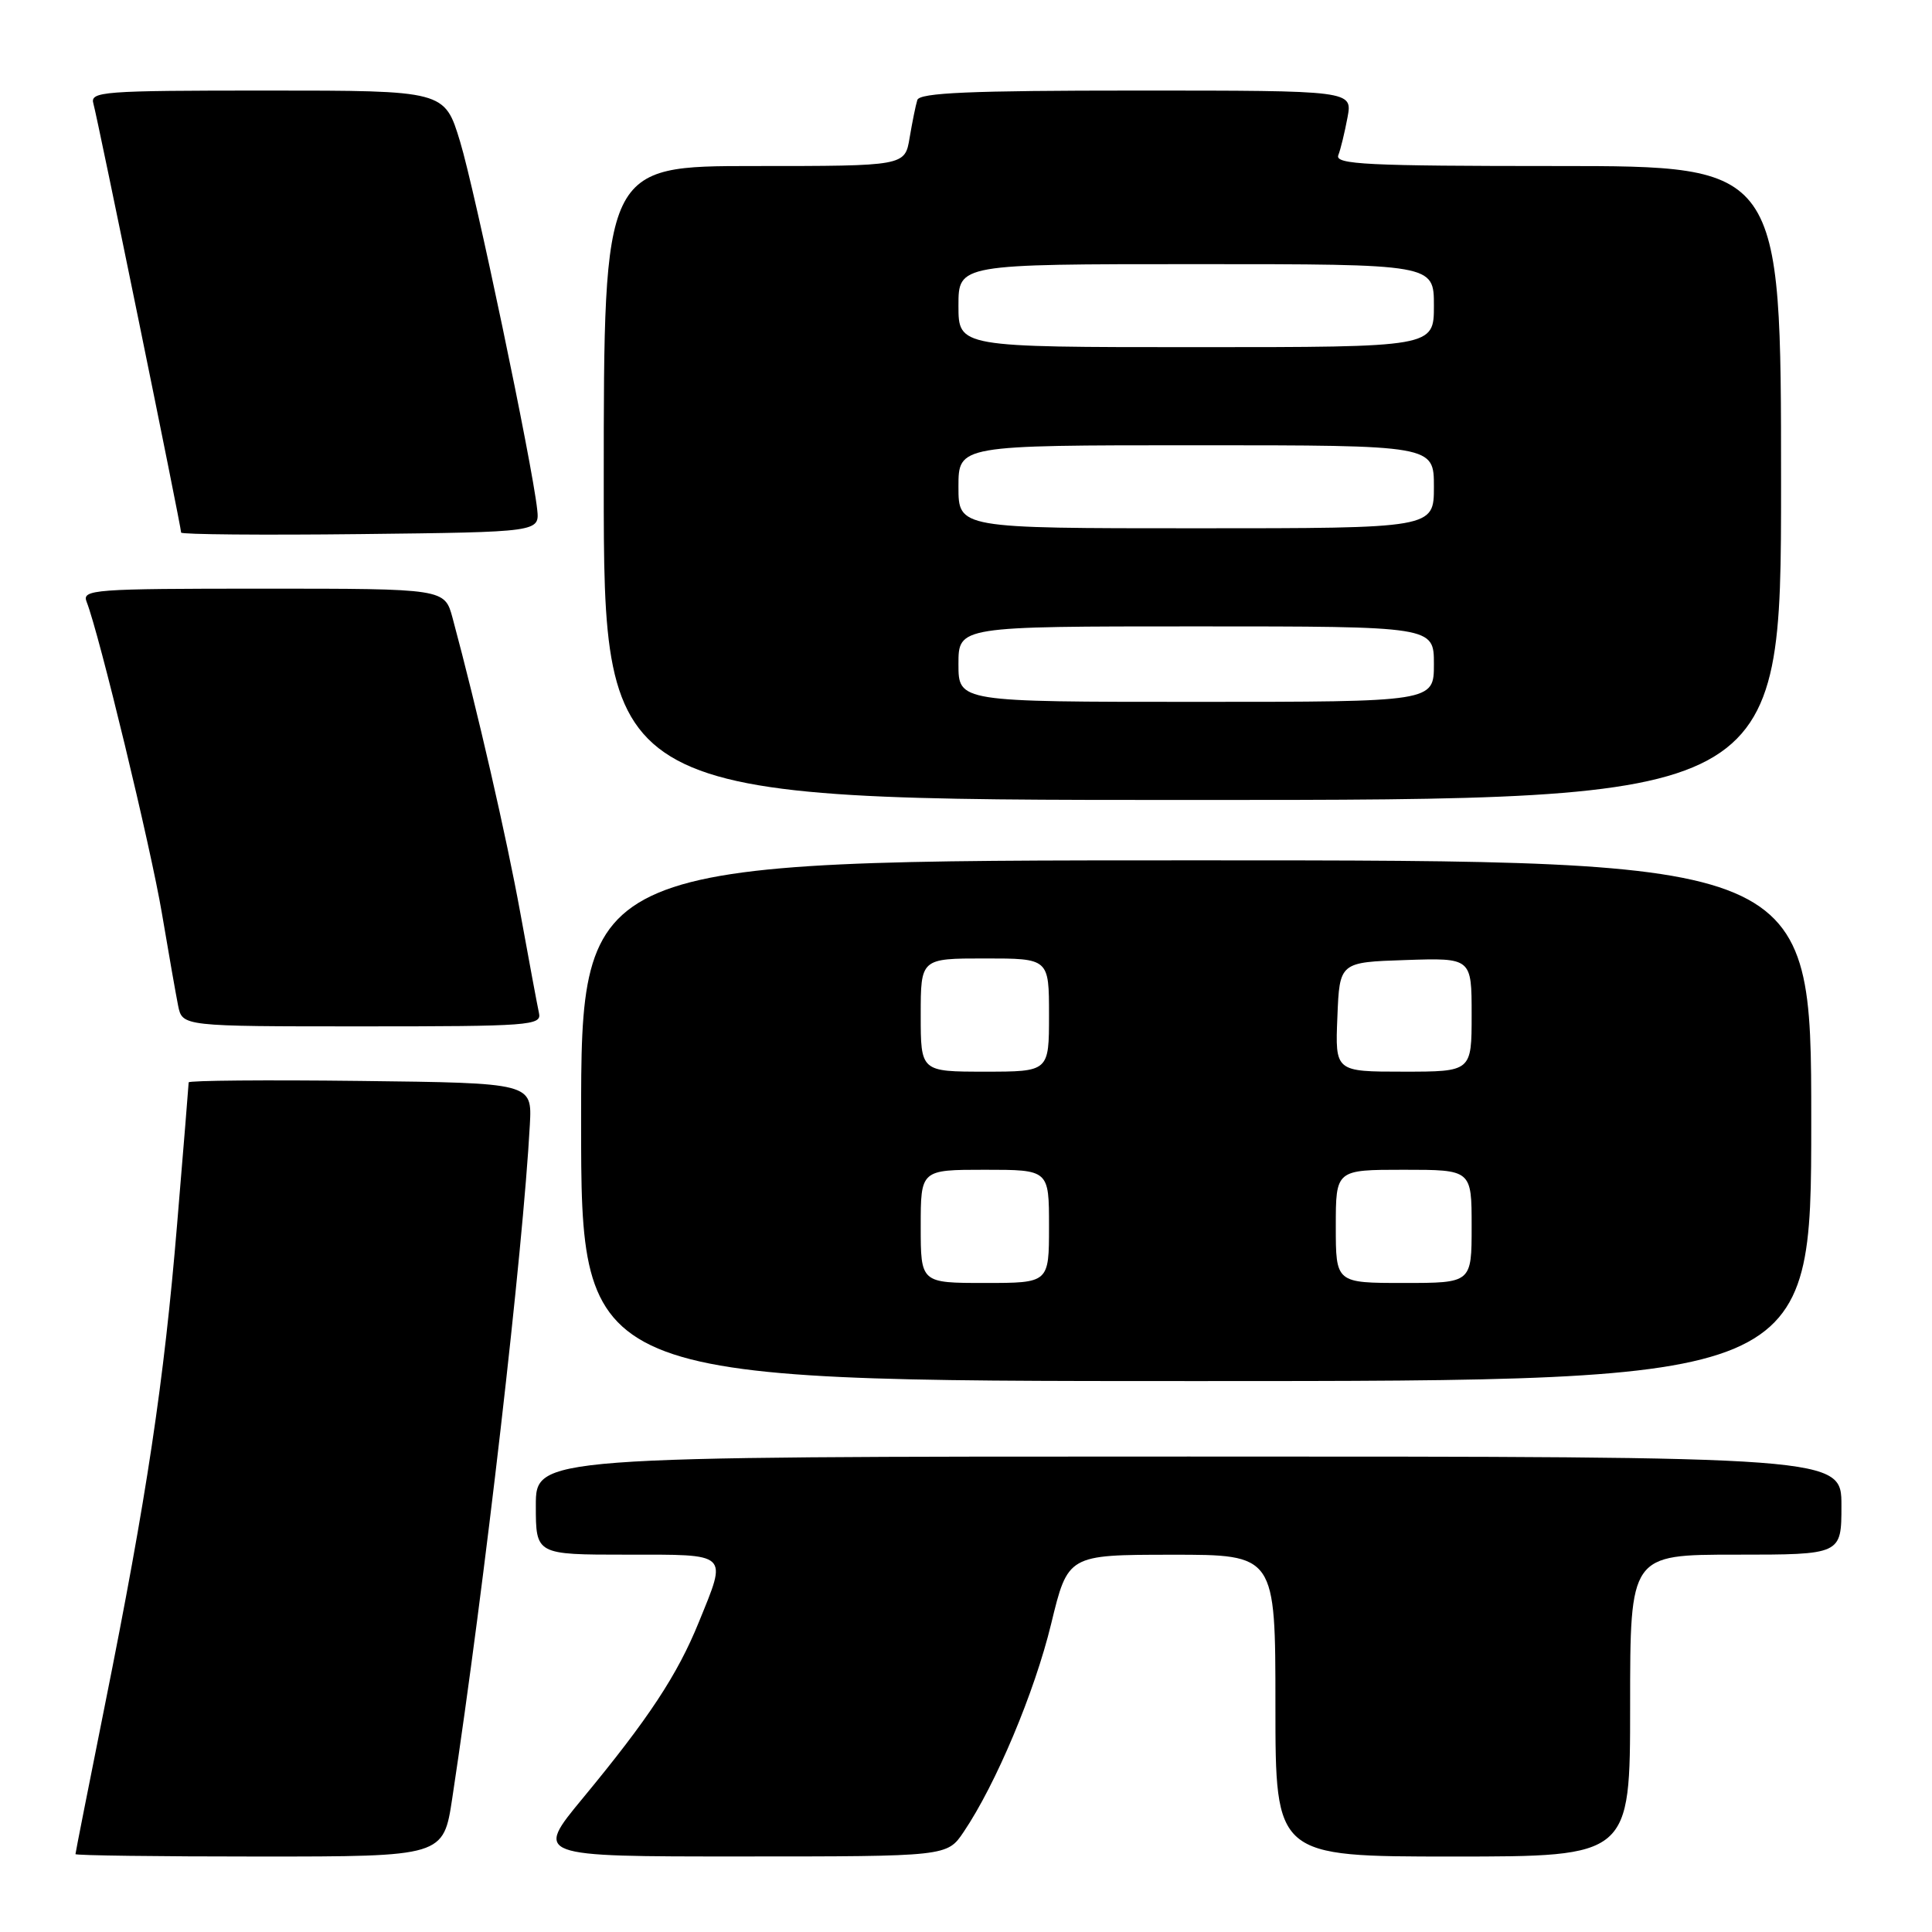 <?xml version="1.0" encoding="UTF-8" standalone="no"?>
<!DOCTYPE svg PUBLIC "-//W3C//DTD SVG 1.1//EN" "http://www.w3.org/Graphics/SVG/1.1/DTD/svg11.dtd" >
<svg xmlns="http://www.w3.org/2000/svg" xmlns:xlink="http://www.w3.org/1999/xlink" version="1.1" viewBox="0 0 256 256">
 <g >
 <path fill="currentColor"
d=" M 59.93 238.25 C 64.23 209.87 69.30 165.83 70.21 149.00 C 70.50 143.50 70.50 143.50 47.75 143.23 C 35.24 143.08 25.00 143.17 25.00 143.42 C 25.00 143.67 24.31 152.12 23.47 162.19 C 21.73 183.14 19.44 198.34 13.90 225.93 C 11.76 236.62 10.00 245.50 10.00 245.68 C 10.00 245.86 20.97 246.00 34.38 246.00 C 58.76 246.00 58.76 246.00 59.93 238.25 Z  M 127.69 242.74 C 131.95 236.44 137.09 224.22 139.28 215.18 C 141.50 206.02 141.50 206.02 155.25 206.01 C 169.00 206.00 169.00 206.00 169.00 226.00 C 169.00 246.00 169.00 246.00 192.50 246.00 C 216.00 246.00 216.00 246.00 216.00 226.00 C 216.00 206.00 216.00 206.00 230.00 206.00 C 244.00 206.00 244.00 206.00 244.00 199.50 C 244.00 193.00 244.00 193.00 157.50 193.00 C 71.00 193.00 71.00 193.00 71.00 199.50 C 71.00 206.00 71.00 206.00 83.00 206.00 C 96.76 206.00 96.38 205.64 92.60 214.94 C 89.76 221.94 85.93 227.74 77.24 238.25 C 70.83 246.00 70.83 246.00 98.16 245.99 C 125.50 245.99 125.50 245.99 127.69 242.74 Z  M 240.00 148.50 C 240.00 114.00 240.00 114.00 158.50 114.00 C 77.00 114.00 77.00 114.00 77.00 148.50 C 77.00 183.00 77.00 183.00 158.50 183.00 C 240.00 183.00 240.00 183.00 240.00 148.50 Z  M 71.42 134.25 C 71.21 133.29 70.10 127.33 68.95 121.00 C 67.12 110.93 63.23 94.00 59.97 81.89 C 58.92 78.00 58.92 78.00 34.85 78.00 C 12.34 78.00 10.83 78.11 11.48 79.75 C 13.13 83.93 19.99 112.32 21.45 121.00 C 22.33 126.22 23.30 131.74 23.60 133.25 C 24.16 136.00 24.16 136.00 47.99 136.00 C 70.16 136.00 71.79 135.88 71.42 134.25 Z  M 236.00 64.00 C 236.00 22.00 236.00 22.00 206.39 22.00 C 181.14 22.00 176.87 21.79 177.33 20.57 C 177.64 19.79 178.18 17.54 178.55 15.57 C 179.22 12.00 179.22 12.00 150.58 12.00 C 128.54 12.00 121.85 12.29 121.55 13.25 C 121.33 13.94 120.88 16.19 120.53 18.25 C 119.91 22.00 119.91 22.00 99.95 22.00 C 80.00 22.00 80.00 22.00 80.00 64.00 C 80.00 106.00 80.00 106.00 158.00 106.00 C 236.00 106.00 236.00 106.00 236.00 64.00 Z  M 71.18 67.50 C 70.52 61.40 62.95 25.28 60.96 18.75 C 58.91 12.00 58.91 12.00 35.39 12.00 C 13.46 12.00 11.90 12.12 12.38 13.75 C 12.92 15.61 24.00 69.77 24.00 70.57 C 24.00 70.82 34.69 70.92 47.75 70.77 C 71.50 70.50 71.50 70.50 71.18 67.50 Z  M 122.00 162.50 C 122.00 155.00 122.00 155.00 130.50 155.00 C 139.00 155.00 139.00 155.00 139.00 162.50 C 139.00 170.00 139.00 170.00 130.50 170.00 C 122.00 170.00 122.00 170.00 122.00 162.50 Z  M 177.00 162.50 C 177.00 155.00 177.00 155.00 186.00 155.00 C 195.00 155.00 195.00 155.00 195.00 162.50 C 195.00 170.00 195.00 170.00 186.00 170.00 C 177.00 170.00 177.00 170.00 177.00 162.50 Z  M 122.00 134.50 C 122.00 127.00 122.00 127.00 130.50 127.00 C 139.00 127.00 139.00 127.00 139.00 134.50 C 139.00 142.00 139.00 142.00 130.50 142.00 C 122.00 142.00 122.00 142.00 122.00 134.50 Z  M 177.21 134.75 C 177.50 127.50 177.50 127.50 186.25 127.21 C 195.00 126.92 195.00 126.92 195.00 134.46 C 195.00 142.00 195.00 142.00 185.96 142.00 C 176.91 142.00 176.91 142.00 177.21 134.75 Z  M 127.00 88.00 C 127.00 83.00 127.00 83.00 158.50 83.00 C 190.00 83.00 190.00 83.00 190.00 88.00 C 190.00 93.00 190.00 93.00 158.50 93.00 C 127.00 93.00 127.00 93.00 127.00 88.00 Z  M 127.00 64.50 C 127.00 59.00 127.00 59.00 158.50 59.00 C 190.00 59.00 190.00 59.00 190.00 64.50 C 190.00 70.00 190.00 70.00 158.50 70.00 C 127.00 70.00 127.00 70.00 127.00 64.50 Z  M 127.00 40.50 C 127.00 35.00 127.00 35.00 158.50 35.00 C 190.00 35.00 190.00 35.00 190.00 40.50 C 190.00 46.00 190.00 46.00 158.50 46.00 C 127.00 46.00 127.00 46.00 127.00 40.50 Z "/>
</g>
</svg>